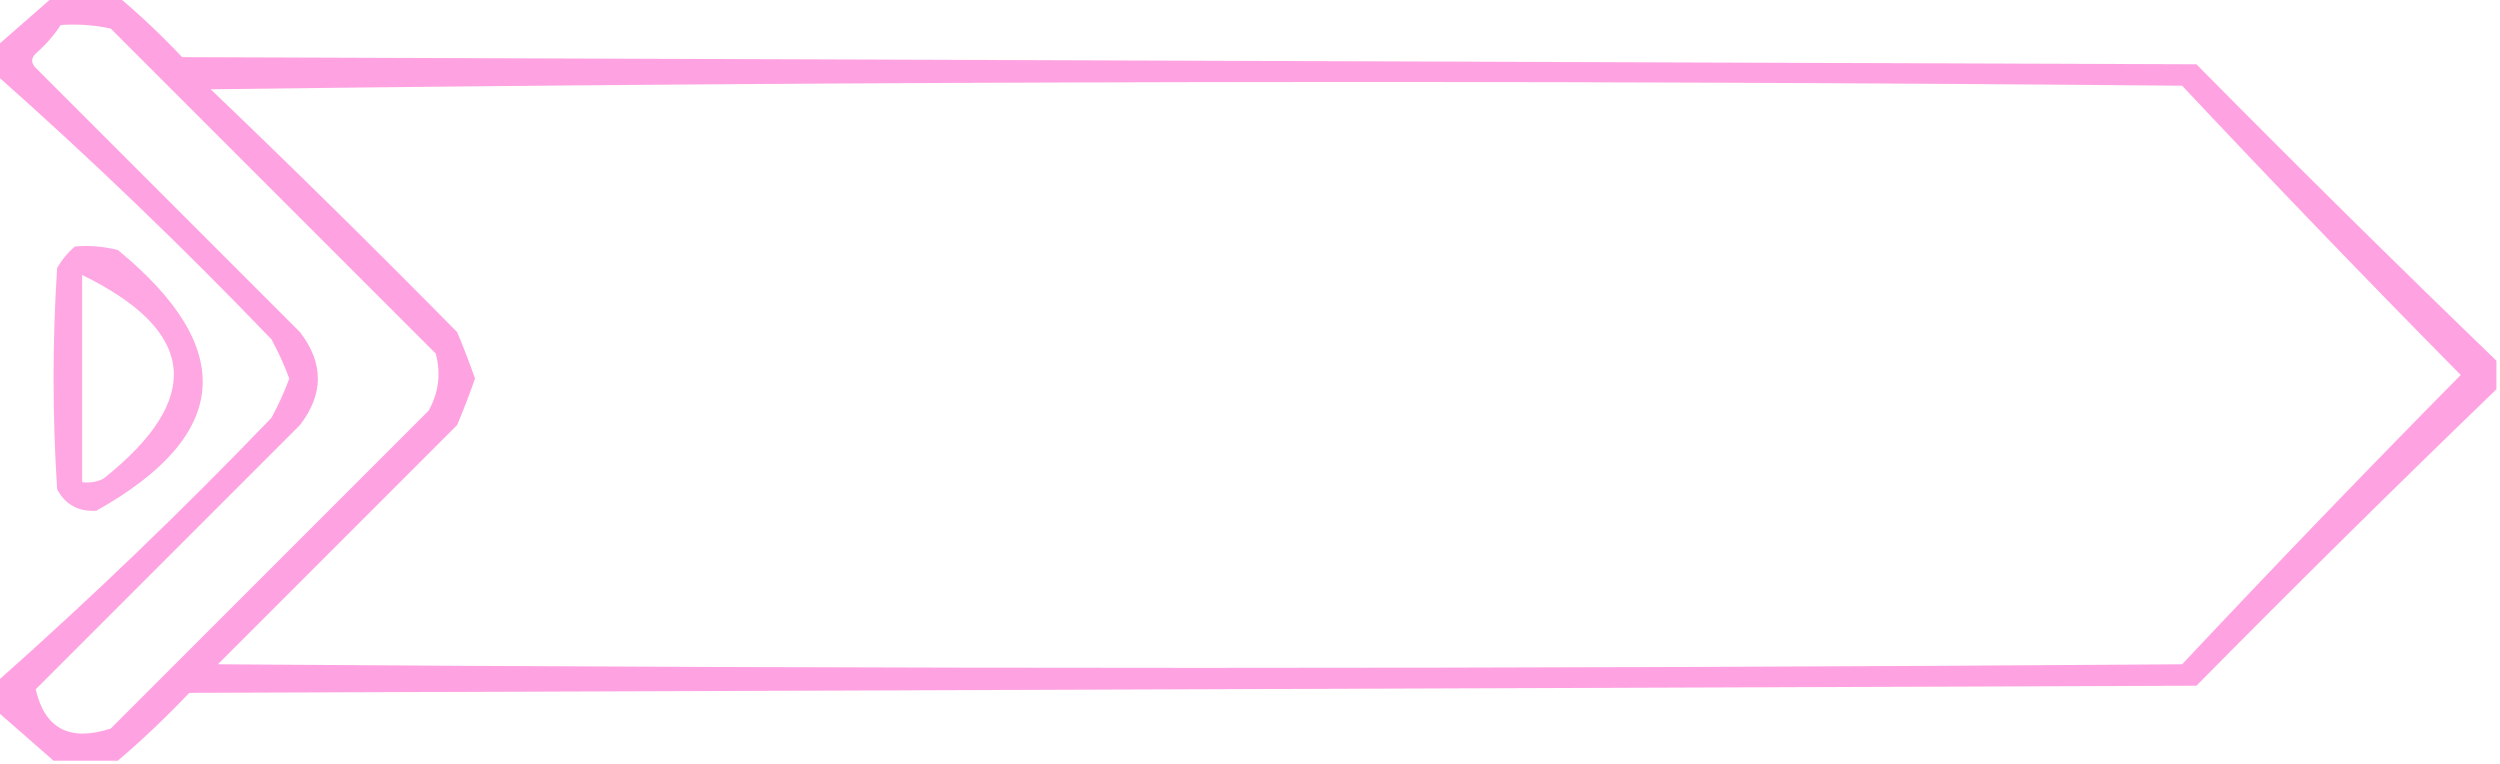 <?xml version="1.0" encoding="UTF-8"?>
<!DOCTYPE svg PUBLIC "-//W3C//DTD SVG 1.1//EN" "http://www.w3.org/Graphics/SVG/1.1/DTD/svg11.dtd">
<svg xmlns="http://www.w3.org/2000/svg" version="1.1" width="350px" height="107px" style="shape-rendering:geometricPrecision; text-rendering:geometricPrecision; image-rendering:optimizeQuality; fill-rule:evenodd; clip-rule:evenodd" xmlns:xlink="http://www.w3.org/1999/xlink">
<g><path style="opacity:0.953" fill="#fe9de0" d="M 7.5,-0.5 C 10.5,-0.5 13.5,-0.5 16.5,-0.5C 19.604,2.101 22.604,4.934 25.5,8C 119.5,8.333 213.5,8.667 307.5,9C 321.368,23.035 335.368,36.869 349.5,50.5C 349.5,51.833 349.5,53.167 349.5,54.5C 335.368,68.131 321.368,81.965 307.5,96C 213.833,96.333 120.167,96.667 26.5,97C 23.271,100.399 19.938,103.565 16.5,106.5C 13.5,106.5 10.5,106.5 7.5,106.5C 4.859,104.196 2.192,101.862 -0.5,99.5C -0.5,98.167 -0.5,96.833 -0.5,95.5C 12.768,83.734 25.601,71.401 38,58.5C 38.97,56.726 39.804,54.893 40.5,53C 39.804,51.107 38.97,49.274 38,47.5C 25.601,34.599 12.768,22.266 -0.5,10.5C -0.5,9.167 -0.5,7.833 -0.5,6.5C 2.192,4.138 4.859,1.804 7.5,-0.5 Z M 8.5,3.5 C 10.857,3.337 13.19,3.503 15.5,4C 30.667,19.167 45.833,34.333 61,49.5C 61.755,52.303 61.422,54.97 60,57.5C 45.167,72.333 30.333,87.167 15.5,102C 9.761,103.859 6.261,102.026 5,96.5C 17.333,84.167 29.667,71.833 42,59.5C 45.333,55.167 45.333,50.833 42,46.5C 29.667,34.167 17.333,21.833 5,9.5C 4.333,8.833 4.333,8.167 5,7.5C 6.376,6.295 7.542,4.962 8.5,3.5 Z M 29.5,12.5 C 121.332,11.334 213.332,11.168 305.5,12C 318.318,25.652 331.318,39.152 344.5,52.5C 331.318,65.848 318.318,79.348 305.5,93C 213.833,93.667 122.167,93.667 30.5,93C 41.667,81.833 52.833,70.667 64,59.5C 64.912,57.342 65.745,55.175 66.5,53C 65.745,50.825 64.912,48.658 64,46.5C 52.632,34.965 41.132,23.631 29.5,12.5 Z"/></g>
<g><path style="opacity:0.9" fill="#fe9edf" d="M 10.5,34.5 C 12.527,34.338 14.527,34.505 16.5,35C 33.282,48.777 32.282,60.944 13.5,71.5C 10.994,71.665 9.161,70.665 8,68.5C 7.333,58.167 7.333,47.833 8,37.5C 8.698,36.309 9.531,35.309 10.5,34.5 Z M 11.5,38.5 C 27.547,46.335 28.547,55.835 14.5,67C 13.552,67.483 12.552,67.65 11.5,67.5C 11.5,57.833 11.5,48.167 11.5,38.5 Z"/></g>
</svg>
